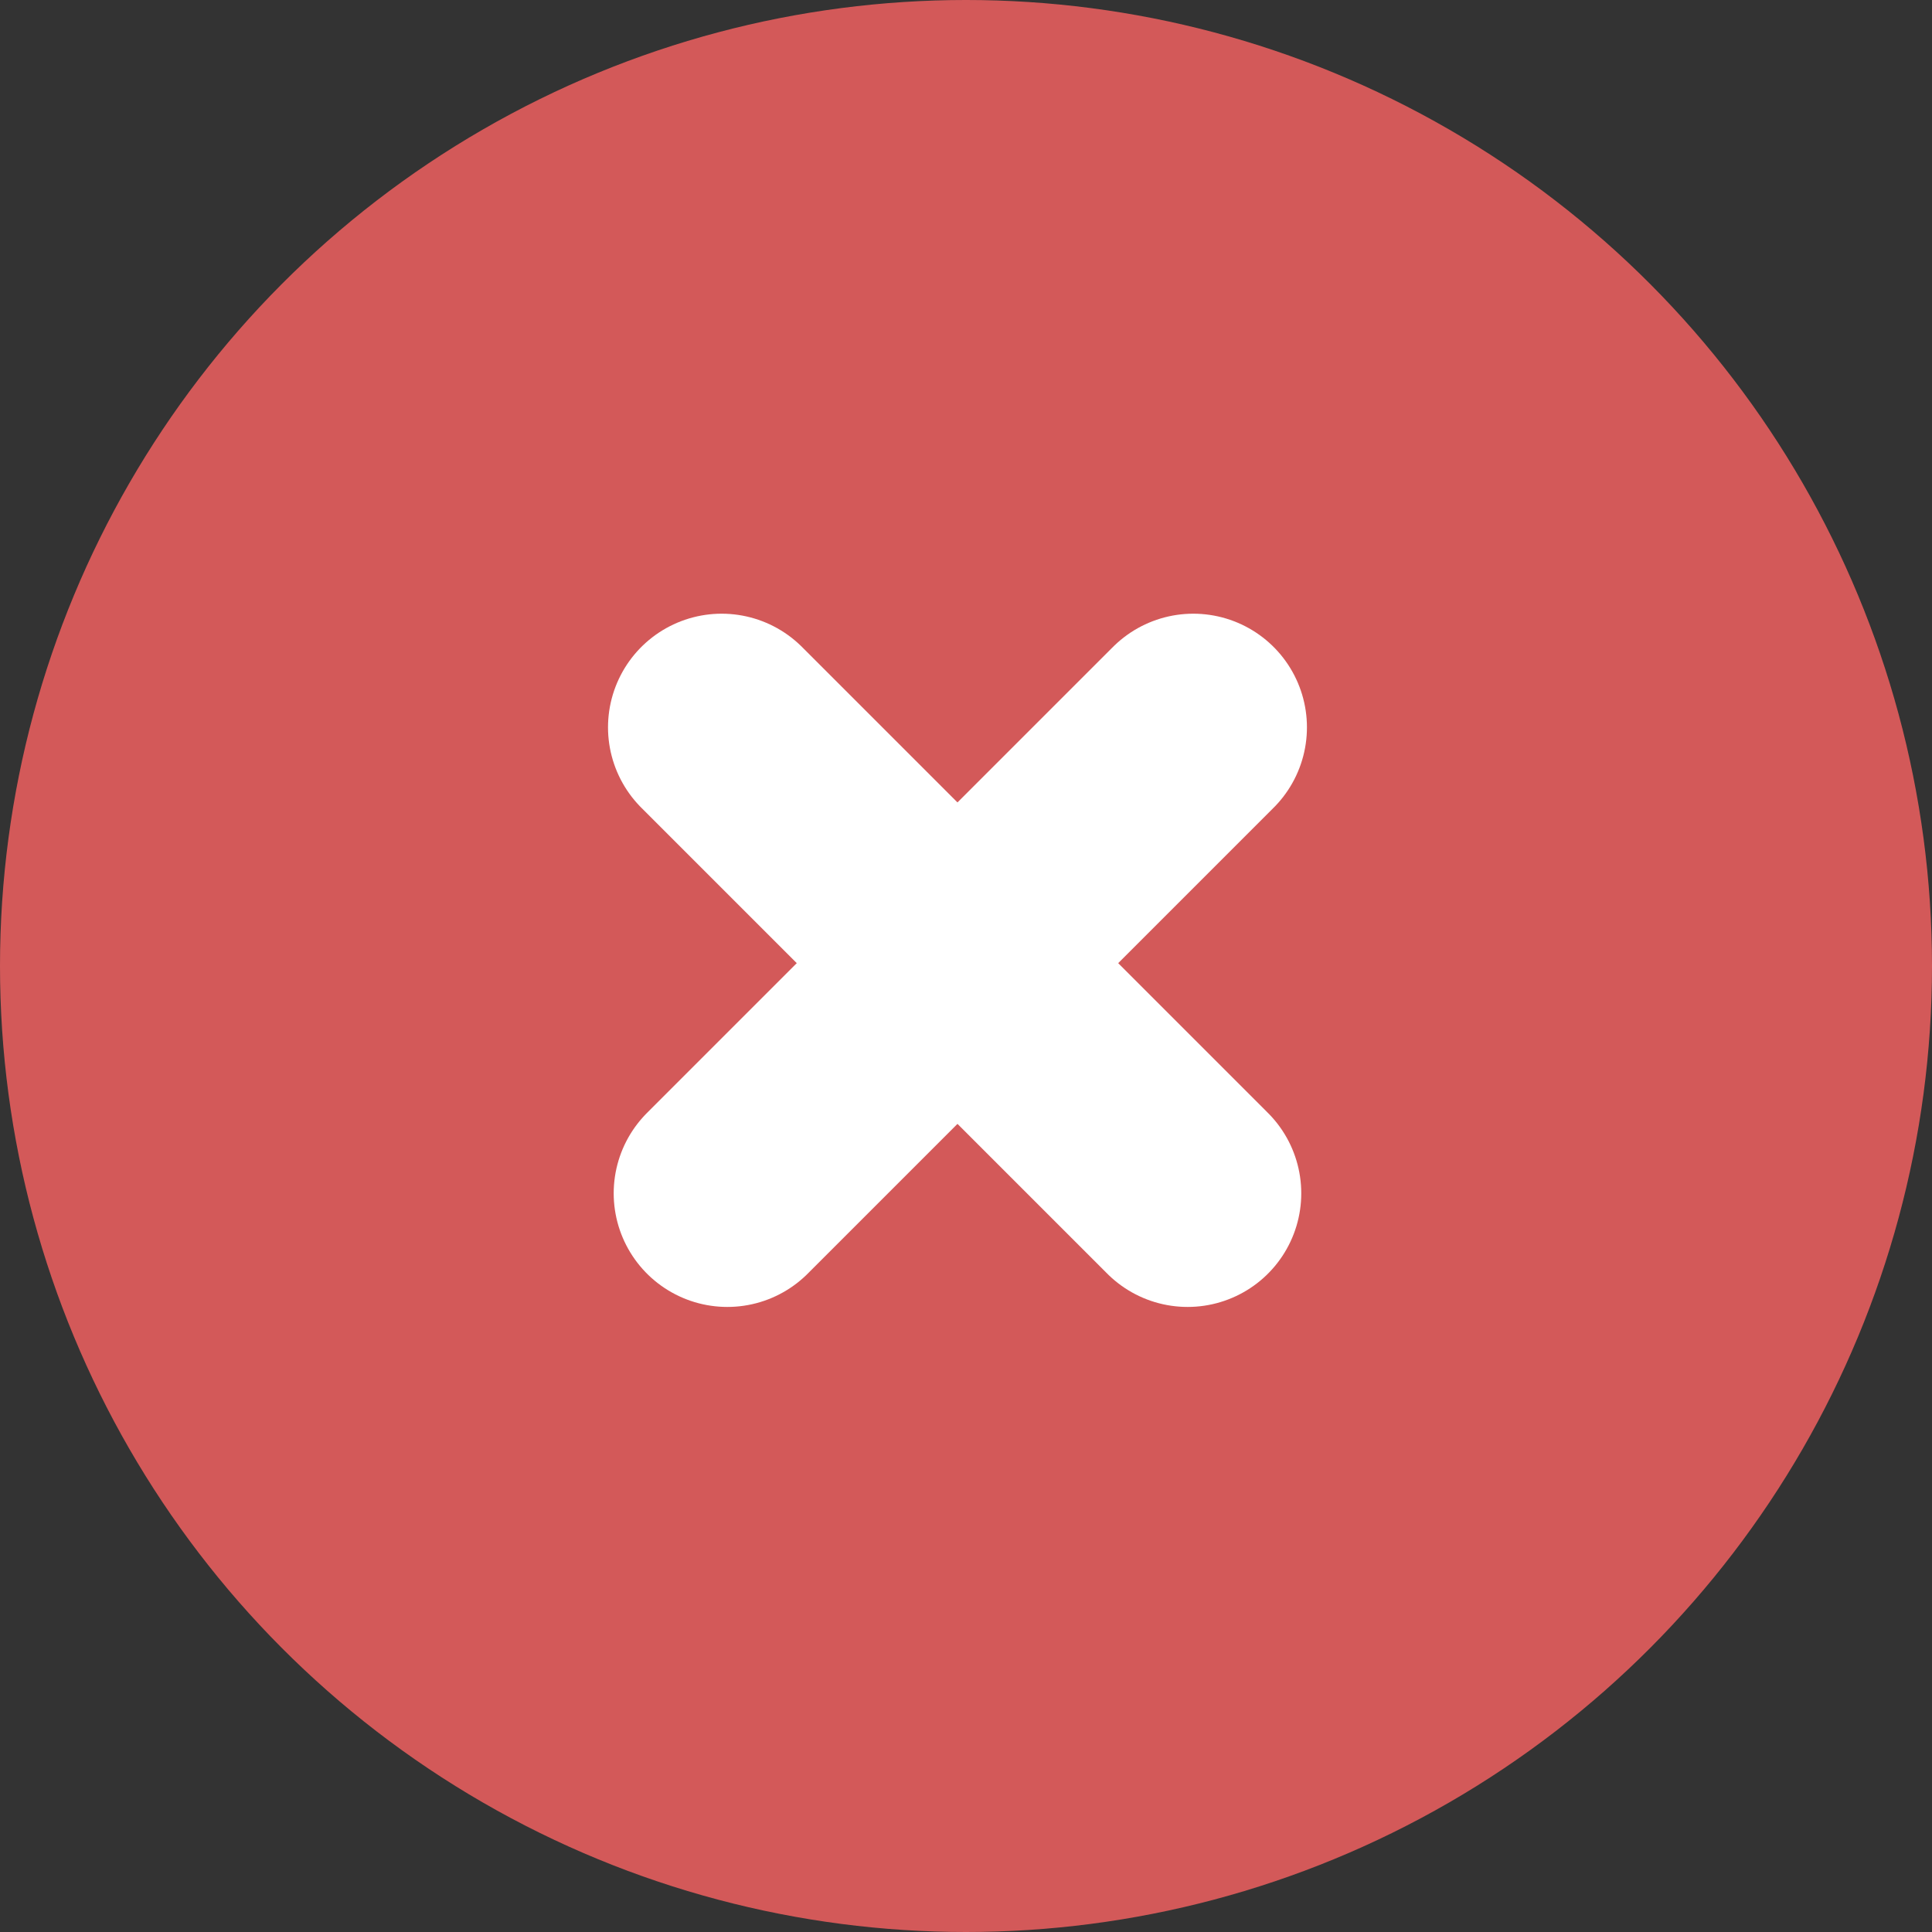<?xml version="1.0" encoding="utf-8"?>
<!-- Generator: Adobe Illustrator 26.3.1, SVG Export Plug-In . SVG Version: 6.00 Build 0)  -->
<svg version="1.1" id="图层_1" xmlns="http://www.w3.org/2000/svg" xmlns:xlink="http://www.w3.org/1999/xlink" x="0px" y="0px"
	 viewBox="0 0 34 34" style="enable-background:new 0 0 34 34;" xml:space="preserve">
<rect x="0" y="0" width="34" height="34" fill="#333333" stroke="none"/>
<style type="text/css">
	.st0{fill:#D35959;}
	.st1{fill:none;stroke:#FFFFFF;stroke-width:4;stroke-linecap:round;}
</style>
<circle class="st0" cx="17" cy="17" r="17"/>
<line class="st1" x1="21" y1="12.8" x2="12.8" y2="21"/>
<line class="st1" x1="20.9" y1="21" x2="12.7" y2="12.8"/>
</svg>
